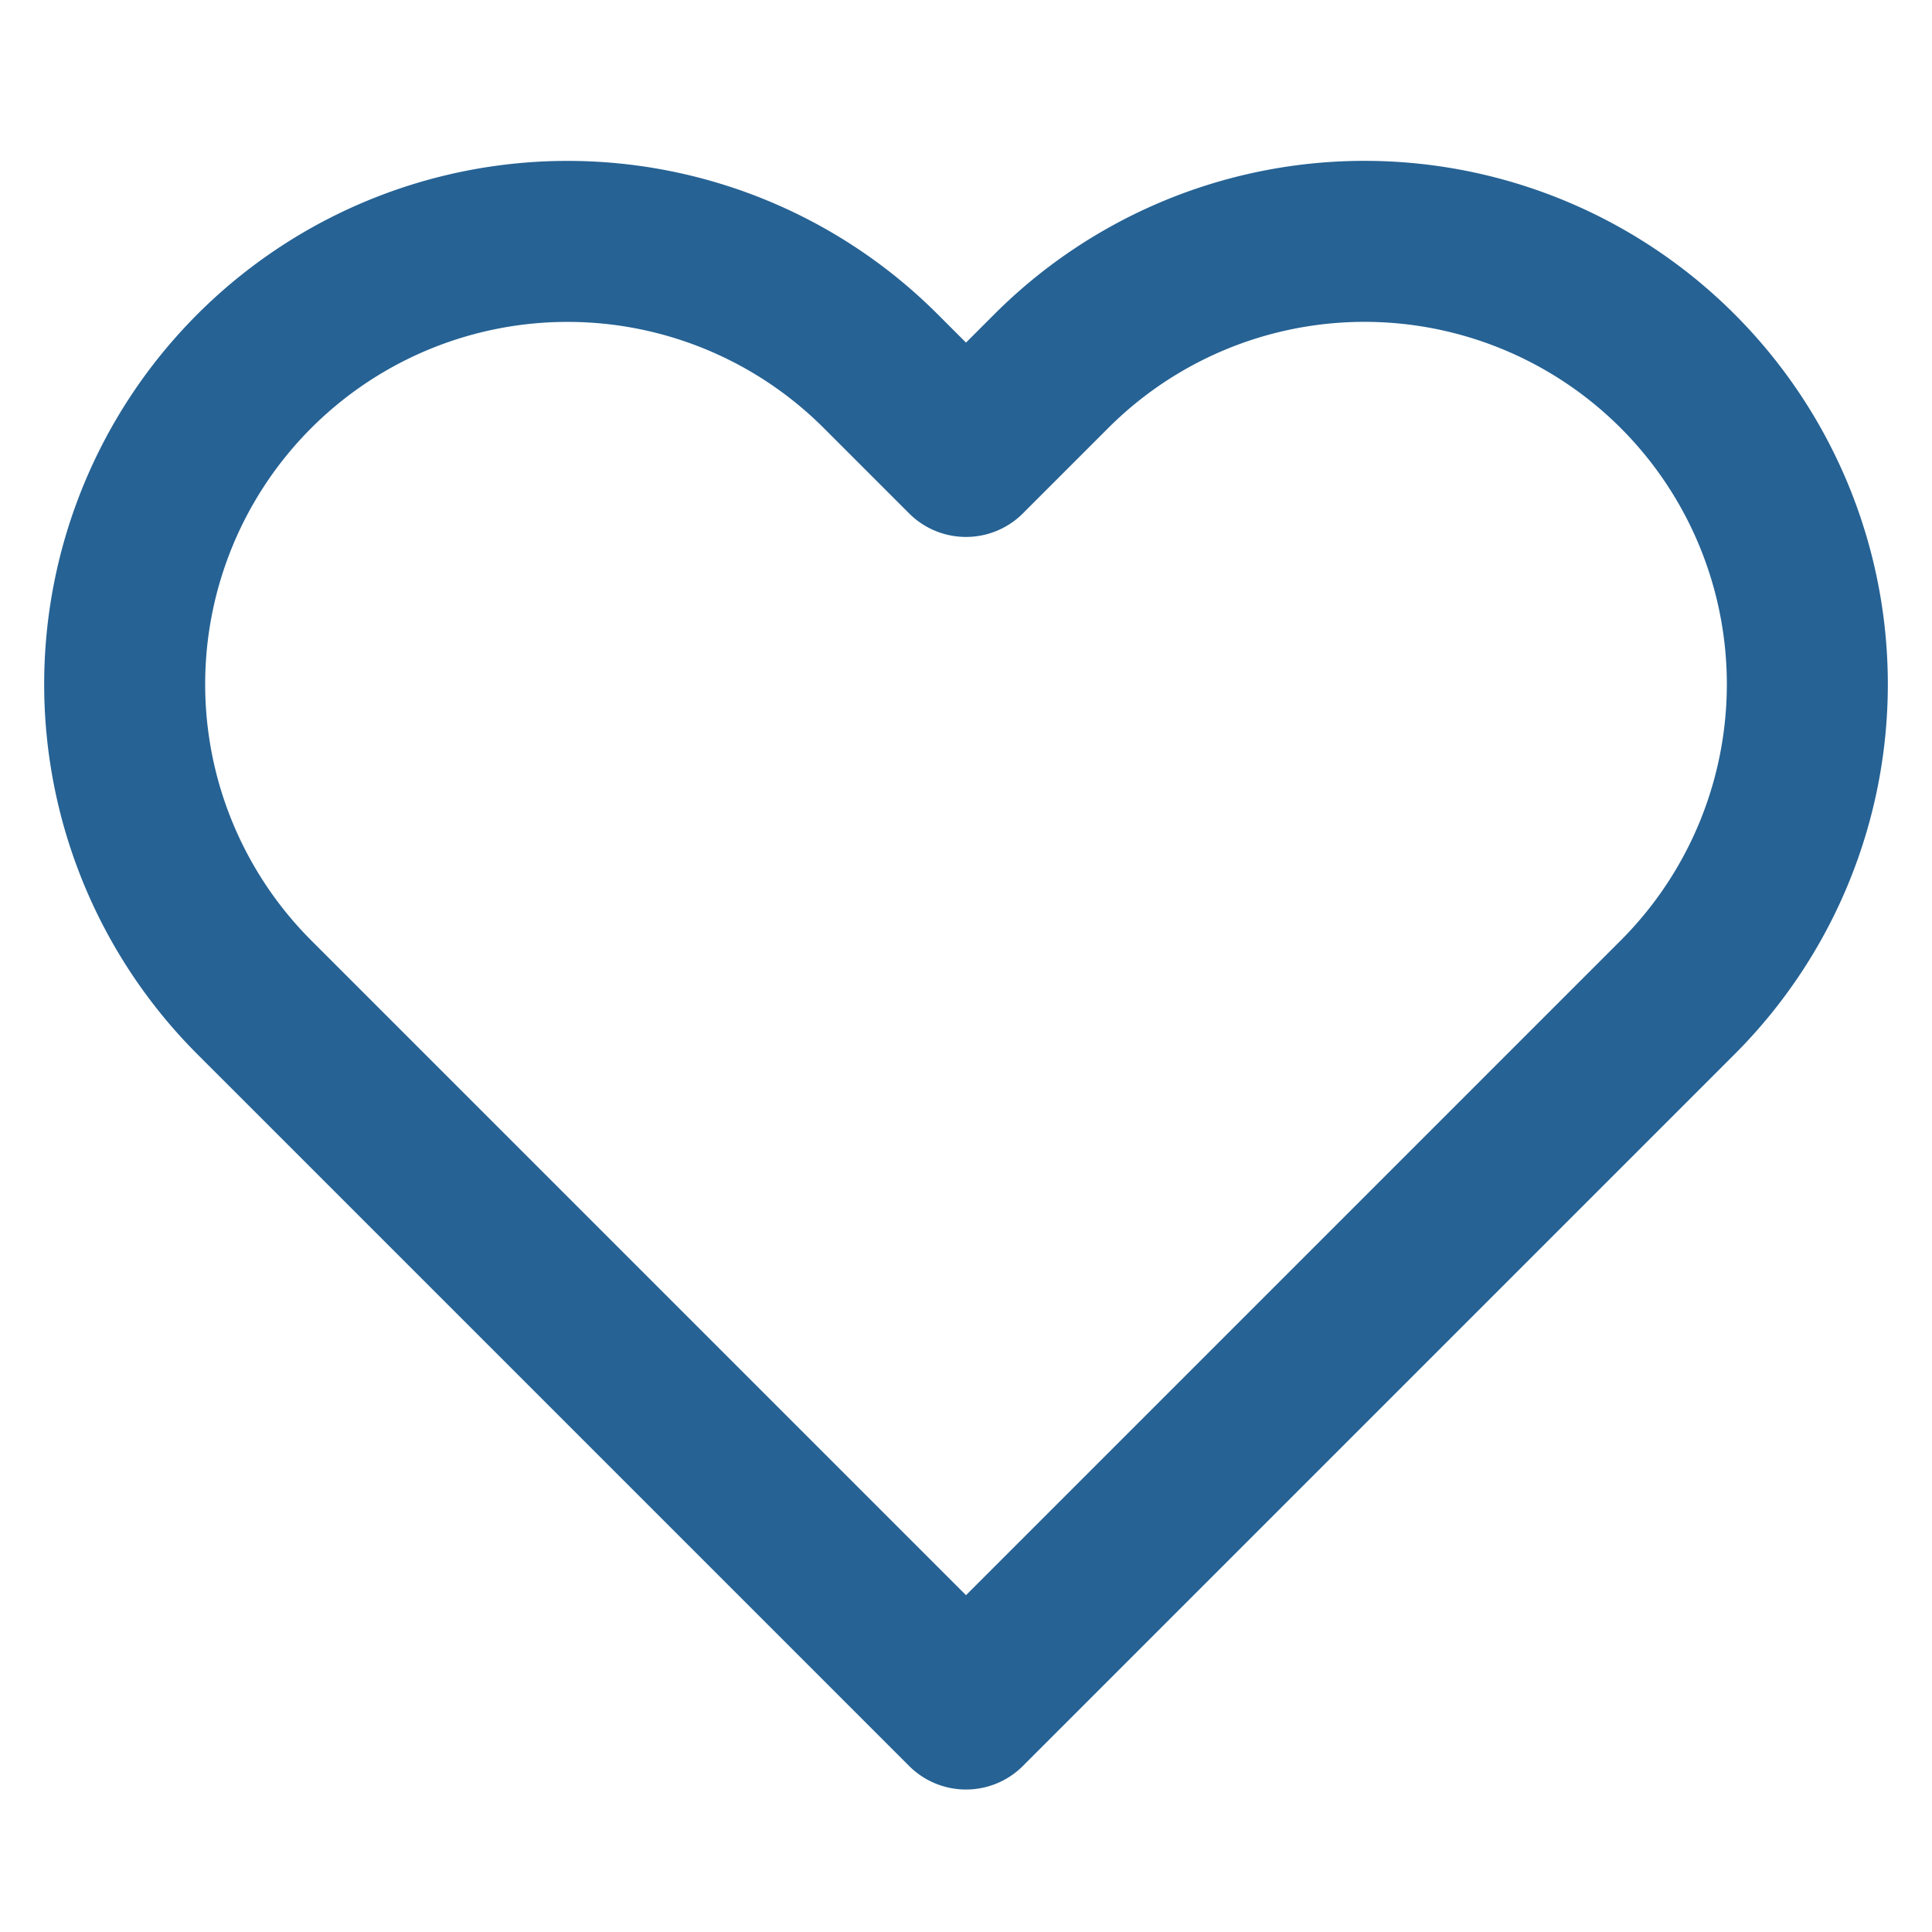 <svg xmlns="http://www.w3.org/2000/svg" width="24" height="24" fill="none"><path stroke="#266294" stroke-linecap="round" stroke-linejoin="round" stroke-width="2" d="M20.84 4.61a5.5 5.5 0 0 0-7.78 0L12 5.67l-1.06-1.06a5.501 5.501 0 0 0-7.78 7.78l1.06 1.06L12 21.23l7.78-7.78 1.06-1.06a5.501 5.501 0 0 0 0-7.78Z"/></svg>
